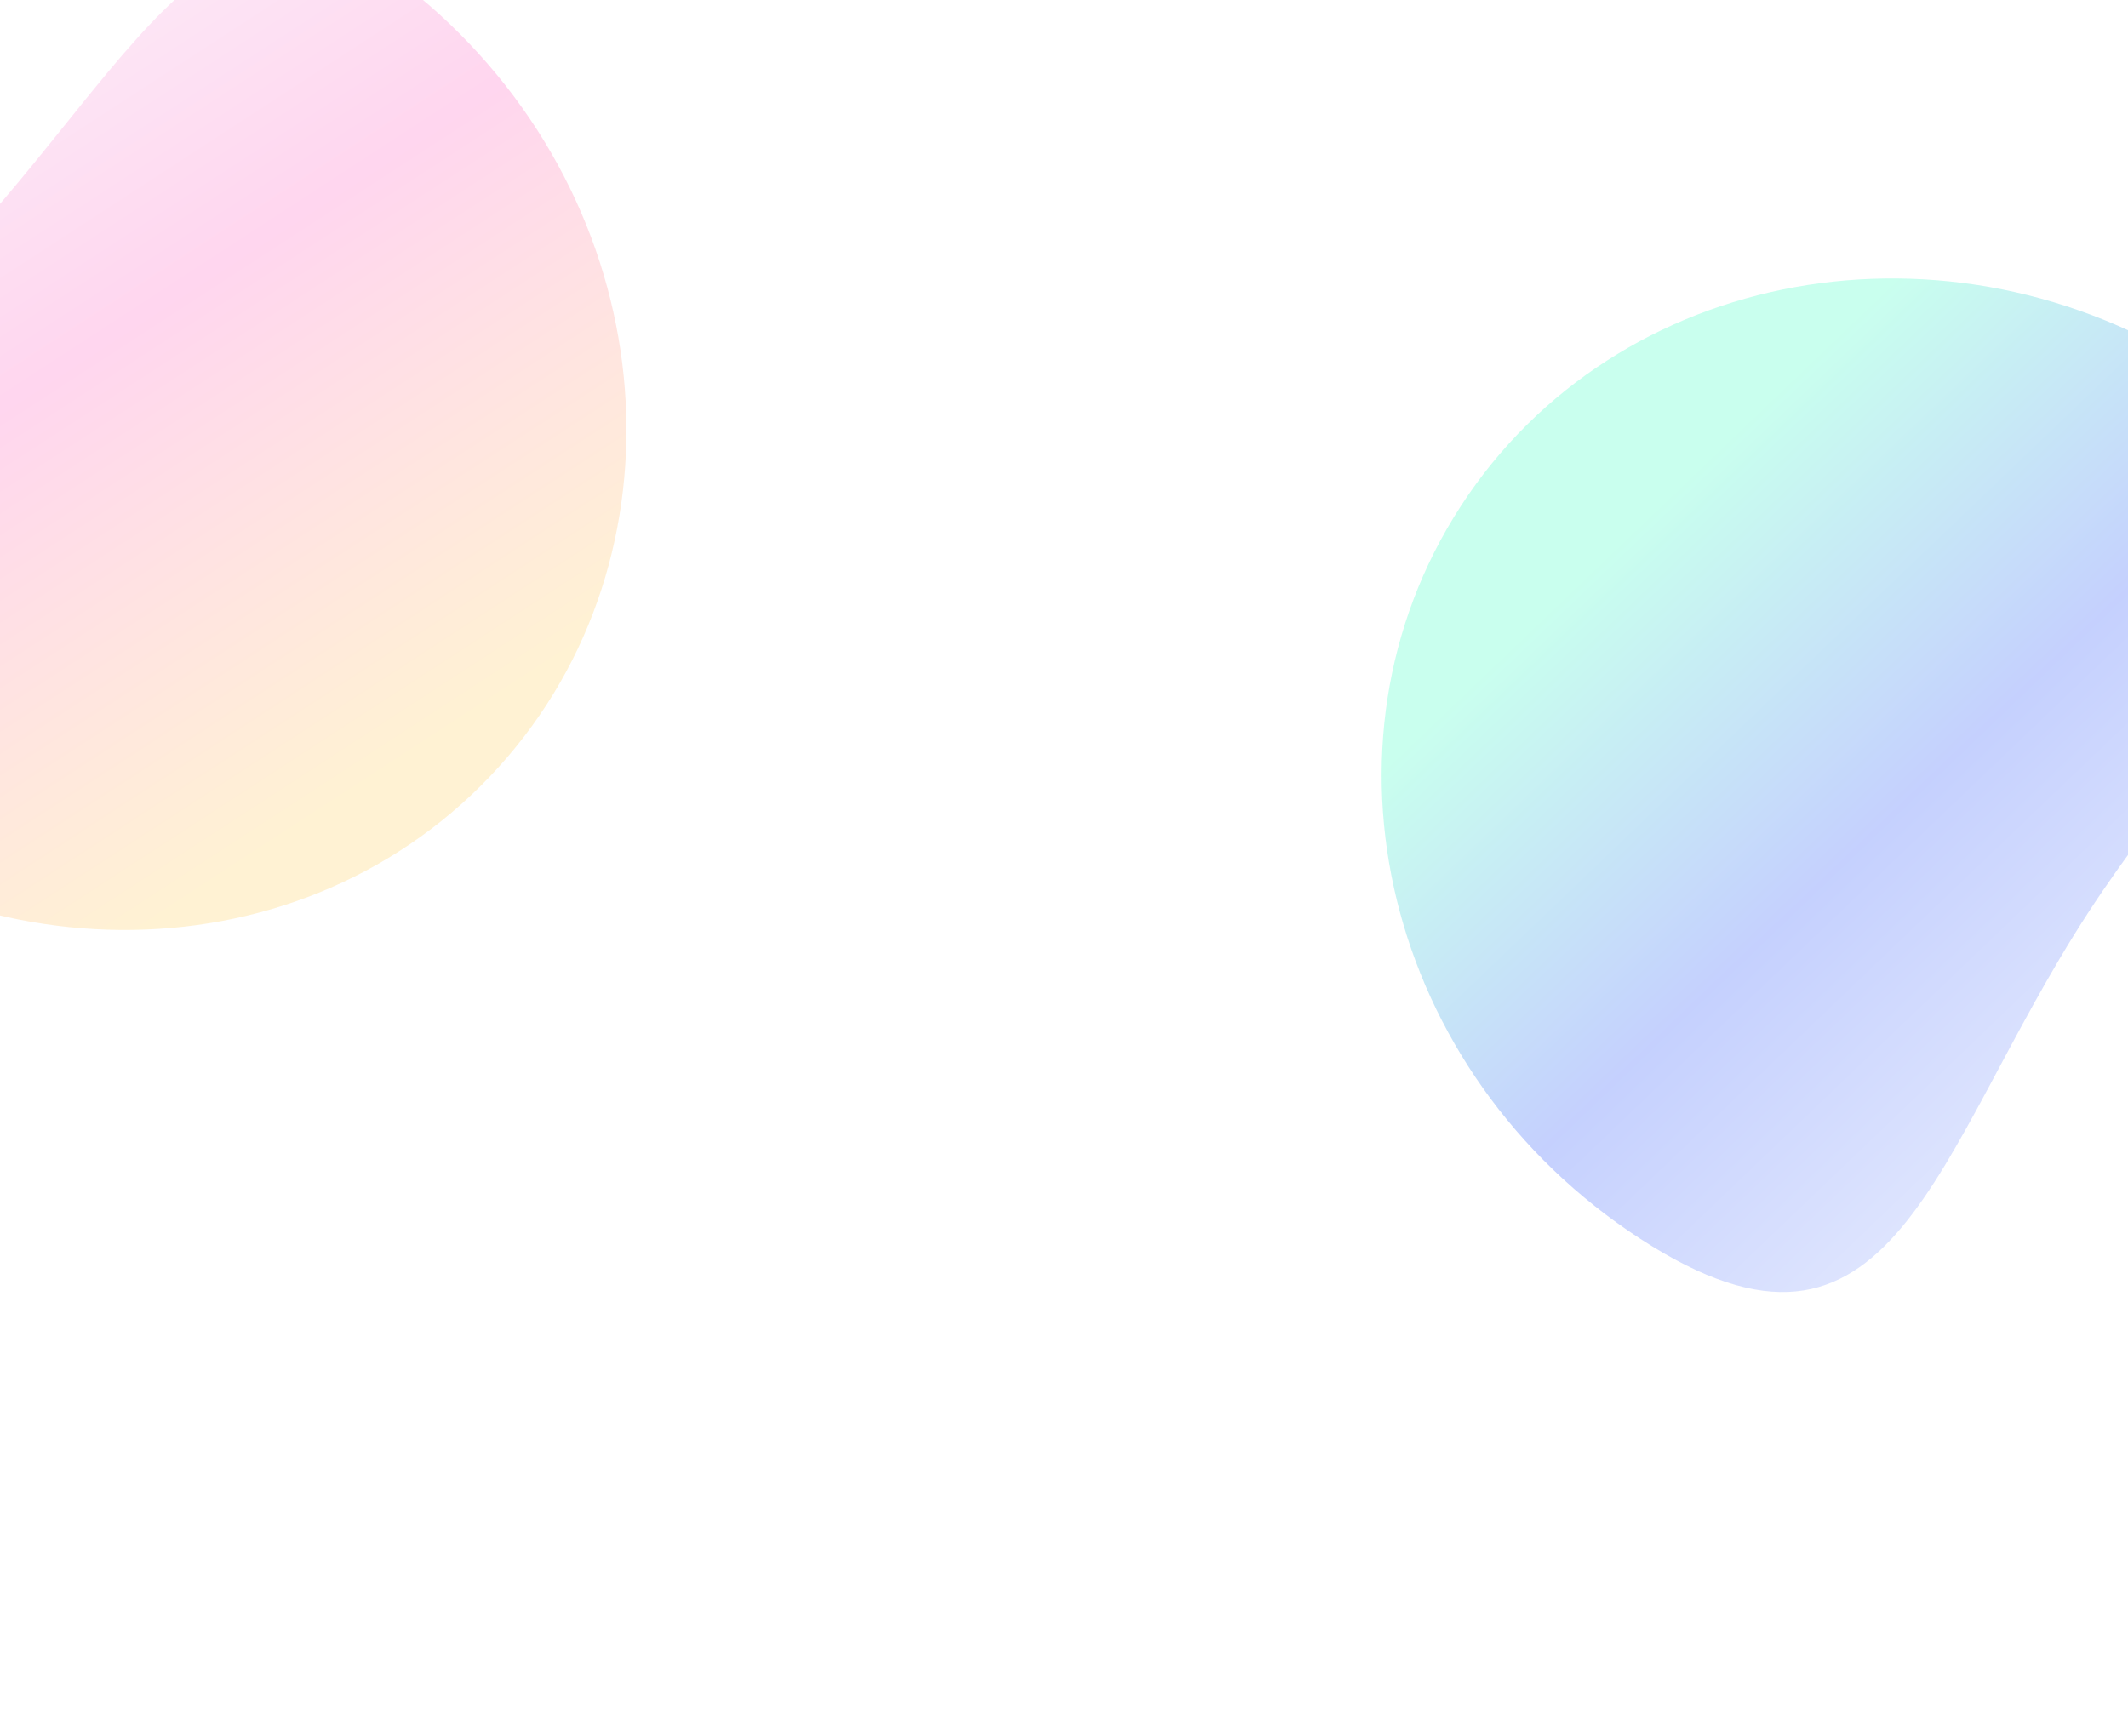<svg width="1440" height="1175" viewBox="0 0 1440 1175" fill="none" xmlns="http://www.w3.org/2000/svg">
<g opacity="0.5" filter="url(#filter0_f_4170_184)">
<path d="M988.598 342.436C1093.86 180.376 1318.9 139.74 1491.22 251.675C1663.55 363.609 1518.14 455.961 1412.88 618.021C1307.61 780.081 1282.36 950.48 1110.03 838.546C937.7 726.612 883.334 504.496 988.598 342.436Z" fill="url(#paint0_linear_4170_184)"/>
</g>
<g opacity="0.5" filter="url(#filter1_f_4170_184)">
<path d="M331.27 525.83C197.787 665.567 -30.879 663.78 -179.47 521.839C-328.06 379.898 -168.048 316.103 -34.565 176.367C98.918 36.63 155.325 -126.133 303.916 15.808C452.506 157.749 464.753 386.094 331.27 525.83Z" fill="url(#paint1_linear_4170_184)"/>
</g>
<defs>
<filter id="filter0_f_4170_184" x="634.938" y="-111.547" width="1235.96" height="1286.08" filterUnits="userSpaceOnUse" color-interpolation-filters="sRGB">
<feFlood flood-opacity="0" result="BackgroundImageFix"/>
<feBlend mode="normal" in="SourceGraphic" in2="BackgroundImageFix" result="shape"/>
<feGaussianBlur stdDeviation="150" result="effect1_foregroundBlur_4170_184"/>
</filter>
<filter id="filter1_f_4170_184" x="-539.074" y="-338.982" width="1262.97" height="1268.46" filterUnits="userSpaceOnUse" color-interpolation-filters="sRGB">
<feFlood flood-opacity="0" result="BackgroundImageFix"/>
<feBlend mode="normal" in="SourceGraphic" in2="BackgroundImageFix" result="shape"/>
<feGaussianBlur stdDeviation="150" result="effect1_foregroundBlur_4170_184"/>
</filter>
<linearGradient id="paint0_linear_4170_184" x1="725.078" y1="1699.12" x2="117.875" y2="1064.55" gradientUnits="userSpaceOnUse">
<stop stop-color="#F5F7FD"/>
<stop offset="0.507" stop-color="#8BA2FD"/>
<stop offset="0.803" stop-color="#93FFDE"/>
</linearGradient>
<linearGradient id="paint1_linear_4170_184" x1="841.731" y1="-758.486" x2="1320.77" y2="-22.352" gradientUnits="userSpaceOnUse">
<stop stop-color="#F5F7FD"/>
<stop offset="0.466" stop-color="#FFADDF"/>
<stop offset="0.861" stop-color="#FFE5A8"/>
</linearGradient>
</defs>
</svg>
